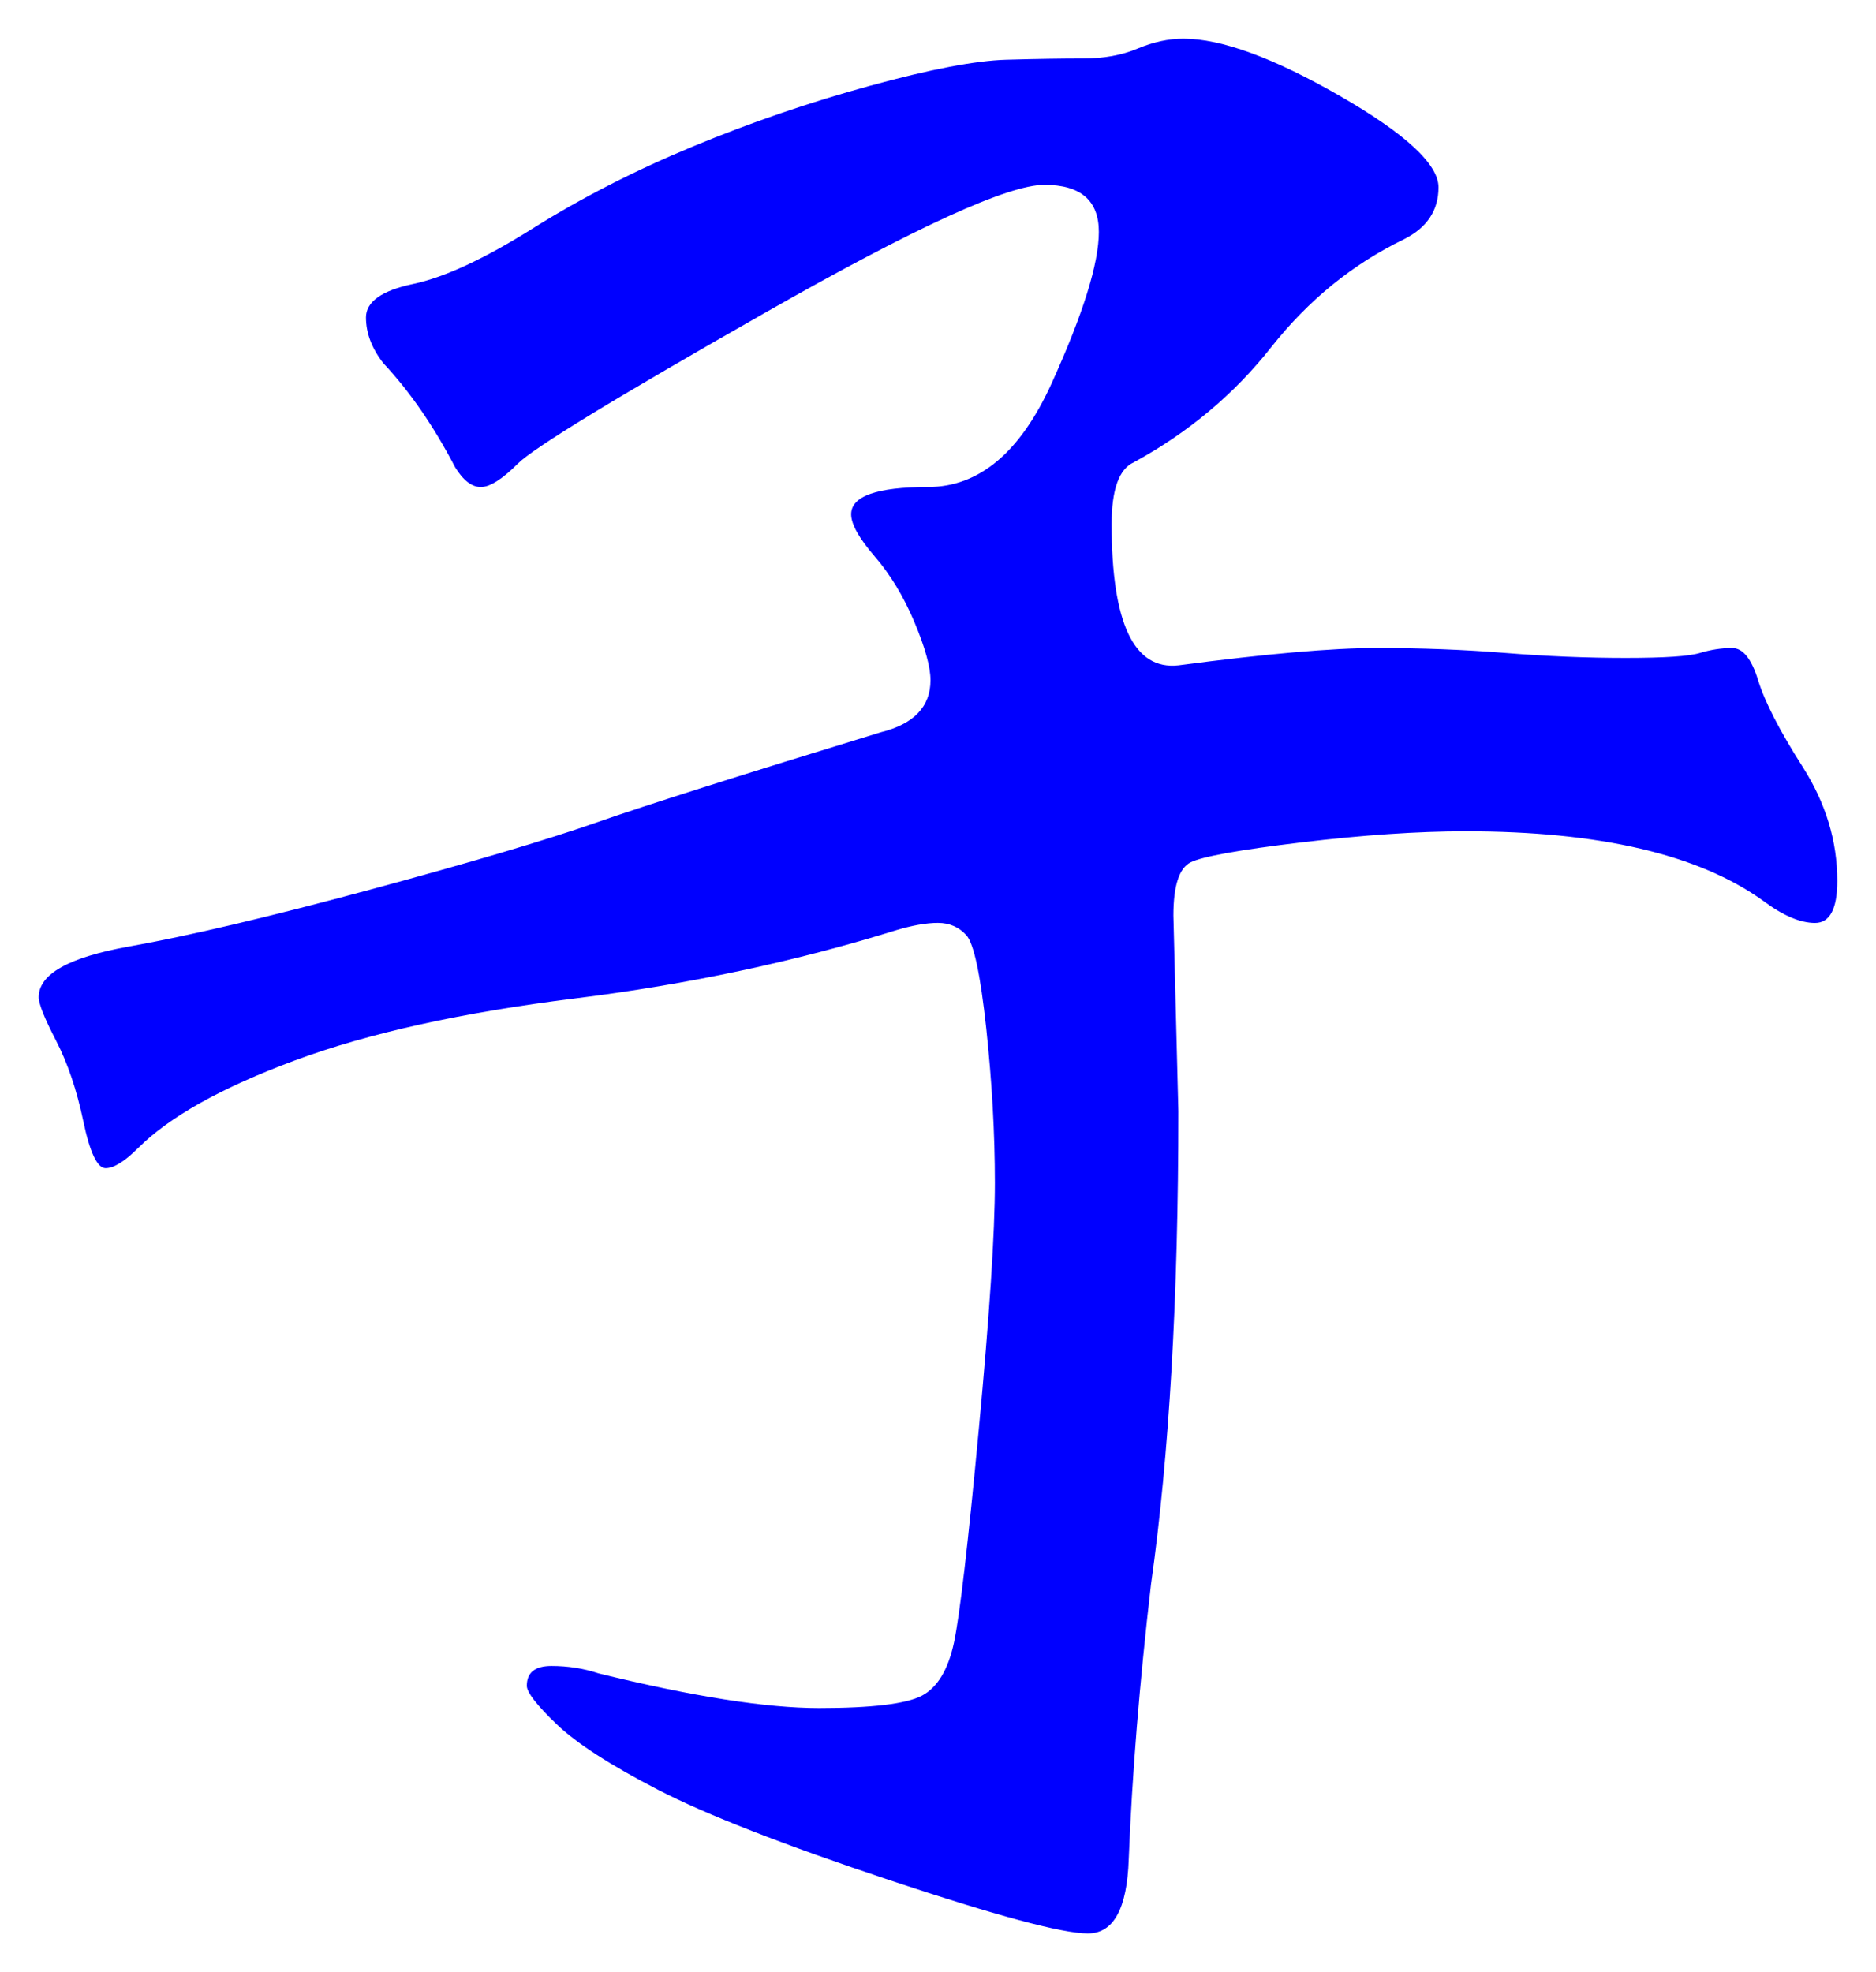 <svg xmlns="http://www.w3.org/2000/svg" xmlns:xlink="http://www.w3.org/1999/xlink" version="1.1" id="图层_1" x="0px" y="0px" width="24.236" height="25.479" viewBox="1.631 2.622 24.236 25.479" enable-background="new 0 0 30 30" xml:space="preserve">
<g>
	<path fill="#0000FF" d="M25.367,14.002c0,0.363-0.097,0.544-0.288,0.544c-0.192,0-0.416-0.096-0.672-0.288   c-0.832-0.597-2.112-0.896-3.84-0.896c-0.619,0-1.328,0.048-2.128,0.144c-0.801,0.096-1.275,0.182-1.425,0.256   s-0.224,0.304-0.224,0.688l0.064,2.528c0,2.411-0.118,4.448-0.353,6.111c-0.149,1.281-0.245,2.465-0.288,3.553   c-0.021,0.641-0.197,0.959-0.528,0.959c-0.33,0-1.184-0.229-2.56-0.688s-2.373-0.848-2.992-1.168   c-0.619-0.319-1.056-0.603-1.312-0.848c-0.256-0.246-0.384-0.411-0.384-0.496c0-0.171,0.106-0.256,0.319-0.256   s0.416,0.032,0.608,0.096c1.216,0.299,2.165,0.448,2.848,0.448s1.125-0.054,1.328-0.159c0.202-0.107,0.341-0.337,0.416-0.689   c0.074-0.352,0.181-1.268,0.32-2.752c0.139-1.482,0.208-2.543,0.208-3.184c0-0.64-0.038-1.307-0.112-2   c-0.075-0.693-0.16-1.093-0.256-1.2c-0.096-0.106-0.219-0.16-0.368-0.16s-0.331,0.032-0.544,0.096   c-1.302,0.405-2.683,0.699-4.144,0.88c-1.462,0.182-2.667,0.448-3.617,0.8s-1.627,0.731-2.032,1.137   c-0.171,0.17-0.31,0.256-0.416,0.256c-0.107,0-0.203-0.203-0.288-0.608c-0.085-0.405-0.203-0.752-0.352-1.04   c-0.149-0.288-0.224-0.475-0.224-0.561c0-0.298,0.389-0.516,1.168-0.655c0.778-0.139,1.818-0.384,3.12-0.736   c1.301-0.352,2.272-0.64,2.912-0.864s1.866-0.613,3.68-1.168c0.427-0.106,0.641-0.331,0.641-0.672c0-0.17-0.069-0.421-0.208-0.752   c-0.14-0.331-0.31-0.613-0.513-0.848c-0.202-0.234-0.304-0.416-0.304-0.544c0-0.234,0.331-0.352,0.992-0.352s1.194-0.448,1.6-1.344   s0.608-1.546,0.608-1.952s-0.235-0.608-0.704-0.608c-0.47,0-1.67,0.549-3.6,1.648c-1.932,1.099-2.998,1.75-3.2,1.952   c-0.203,0.203-0.363,0.304-0.48,0.304S7.617,8.83,7.511,8.659C7.233,8.125,6.924,7.678,6.583,7.314   C6.434,7.123,6.359,6.925,6.359,6.723s0.203-0.347,0.608-0.432C7.372,6.206,7.89,5.965,8.519,5.57   c0.63-0.395,1.317-0.746,2.064-1.056c0.746-0.309,1.509-0.571,2.288-0.784c0.778-0.213,1.365-0.325,1.76-0.336   c0.395-0.011,0.726-0.016,0.992-0.016s0.501-0.042,0.704-0.128c0.202-0.085,0.399-0.128,0.592-0.128   c0.49,0,1.162,0.246,2.016,0.736c0.854,0.491,1.28,0.886,1.28,1.184c0,0.299-0.149,0.523-0.448,0.672   c-0.661,0.32-1.231,0.784-1.712,1.392c-0.479,0.608-1.071,1.104-1.775,1.488c-0.192,0.085-0.288,0.352-0.288,0.8   c0,1.28,0.288,1.888,0.864,1.824c1.13-0.149,1.983-0.224,2.56-0.224s1.131,0.021,1.664,0.064c0.533,0.043,1.051,0.064,1.552,0.064   s0.821-0.021,0.96-0.064c0.139-0.042,0.277-0.064,0.416-0.064s0.251,0.139,0.336,0.416s0.277,0.651,0.576,1.12   S25.367,13.491,25.367,14.002z" stroke-width="1"/>
</g>
</svg>